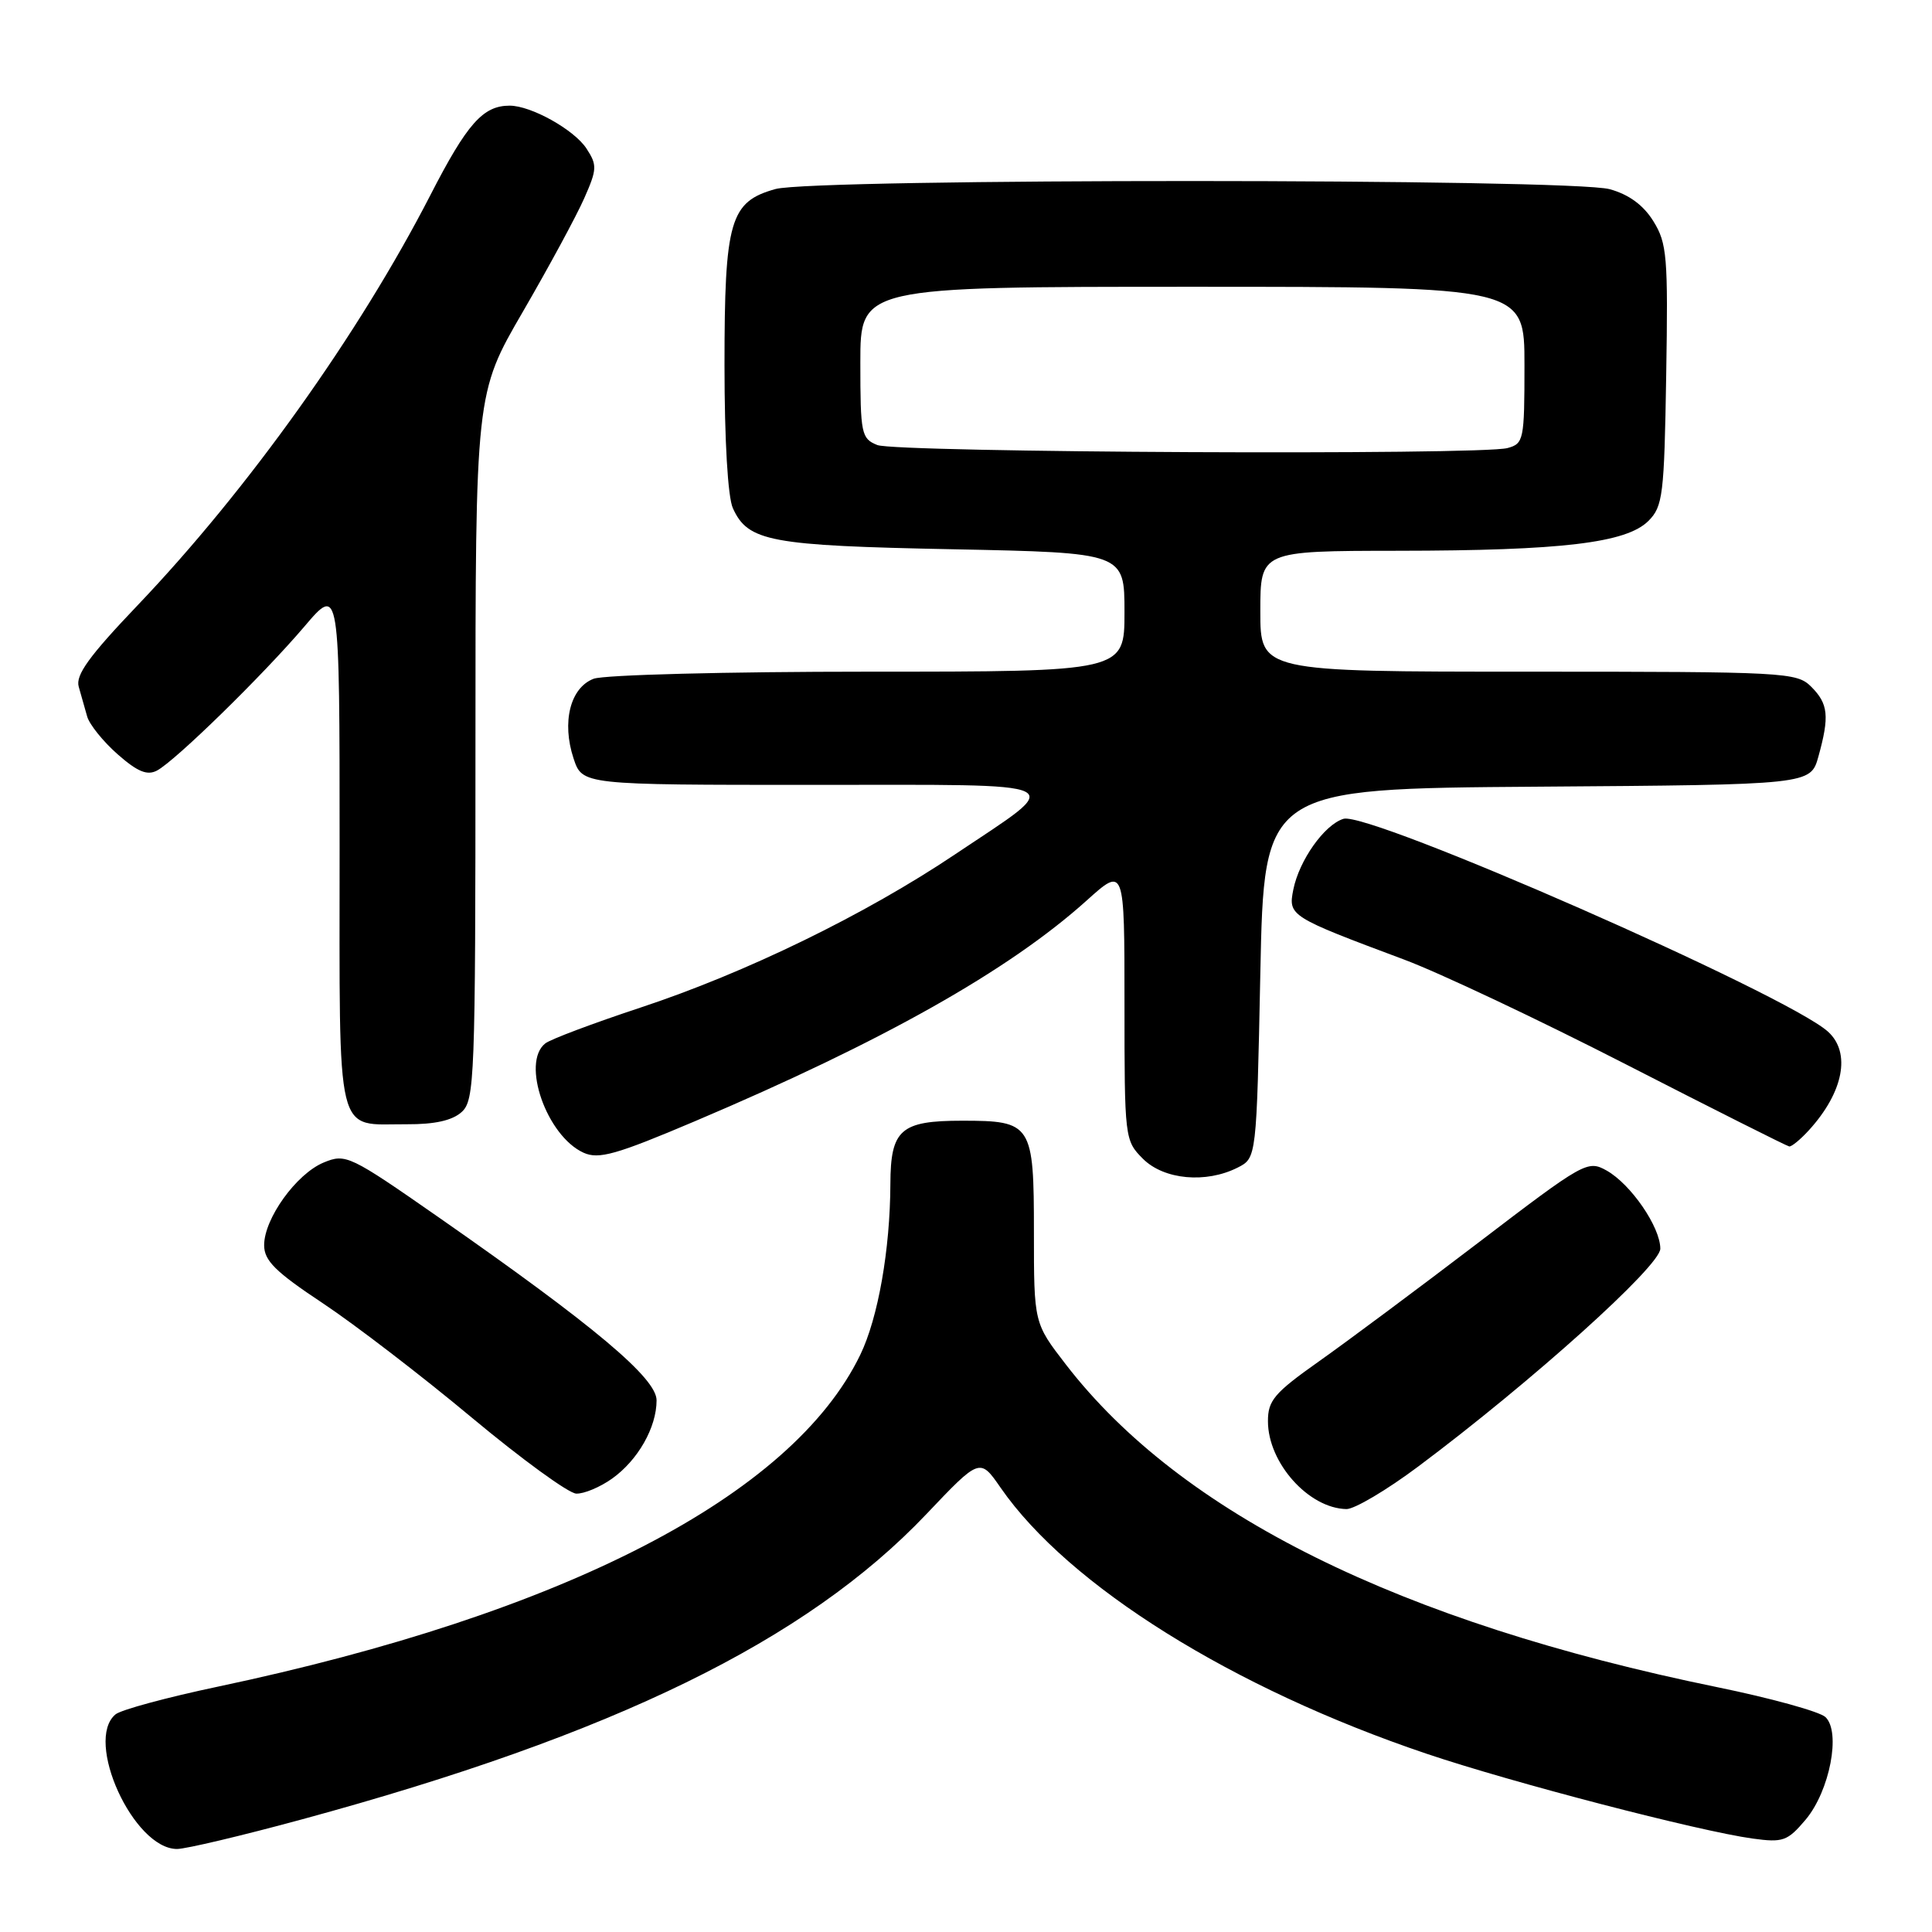 <?xml version="1.0" encoding="UTF-8" standalone="no"?>
<!DOCTYPE svg PUBLIC "-//W3C//DTD SVG 1.1//EN" "http://www.w3.org/Graphics/SVG/1.1/DTD/svg11.dtd" >
<svg xmlns="http://www.w3.org/2000/svg" xmlns:xlink="http://www.w3.org/1999/xlink" version="1.1" viewBox="0 0 256 256">
 <g >
 <path fill="currentColor"
d=" M 40.03 241.07 C 81.37 229.84 106.81 217.41 122.74 200.64 C 129.84 193.16 129.84 193.16 132.60 197.15 C 141.60 210.13 163.33 223.71 189.00 232.37 C 200.34 236.20 225.11 242.64 232.24 243.62 C 236.27 244.17 236.85 243.96 239.26 241.11 C 242.45 237.31 243.96 229.49 241.88 227.52 C 241.12 226.80 234.65 225.01 227.50 223.55 C 185.47 214.94 156.49 200.58 141.24 180.81 C 137.00 175.32 137.00 175.32 137.00 163.28 C 137.00 148.93 136.73 148.50 127.50 148.50 C 119.33 148.50 118.01 149.67 117.98 156.87 C 117.95 165.58 116.35 174.64 113.99 179.52 C 104.94 198.22 74.78 213.79 28.87 223.49 C 22.13 224.91 16.03 226.56 15.31 227.16 C 11.13 230.63 17.69 245.00 23.46 245.00 C 24.62 245.00 32.08 243.23 40.03 241.07 Z  M 187.91 194.33 C 202.92 183.11 220.00 167.75 220.00 165.46 C 220.00 162.59 216.10 156.91 212.88 155.10 C 210.37 153.70 209.92 153.95 195.90 164.65 C 187.98 170.69 178.46 177.78 174.75 180.40 C 168.84 184.58 168.00 185.57 168.01 188.34 C 168.02 193.84 173.41 199.87 178.41 199.96 C 179.46 199.98 183.74 197.45 187.91 194.33 Z  M 81.11 195.92 C 84.53 193.48 87.00 189.14 87.00 185.55 C 87.00 182.62 78.77 175.70 58.21 161.36 C 46.31 153.07 45.82 152.83 42.89 154.04 C 39.27 155.54 35.00 161.47 35.00 164.99 C 35.00 167.04 36.48 168.51 42.75 172.67 C 47.01 175.50 55.90 182.32 62.50 187.83 C 69.10 193.33 75.33 197.87 76.35 197.91 C 77.36 197.96 79.51 197.06 81.11 195.92 Z  M 164.00 154.71 C 166.50 153.44 166.50 153.44 167.00 128.97 C 167.50 104.50 167.50 104.50 203.71 104.24 C 239.91 103.98 239.91 103.98 240.95 100.24 C 242.43 94.90 242.26 93.26 240.00 91.00 C 238.08 89.08 236.67 89.00 202.50 89.00 C 167.00 89.00 167.00 89.00 167.00 81.00 C 167.00 73.00 167.00 73.00 185.25 72.98 C 206.99 72.96 215.50 71.94 218.42 69.03 C 220.34 67.11 220.52 65.63 220.78 49.72 C 221.04 34.01 220.89 32.22 219.08 29.31 C 217.76 27.18 215.84 25.77 213.30 25.07 C 208.15 23.64 107.90 23.62 102.75 25.05 C 96.72 26.73 96.00 29.21 96.00 48.40 C 96.00 58.37 96.44 65.87 97.11 67.34 C 99.12 71.76 102.01 72.30 126.25 72.78 C 149.00 73.24 149.00 73.24 149.00 81.12 C 149.00 89.00 149.00 89.00 115.07 89.00 C 96.31 89.00 80.02 89.42 78.66 89.94 C 75.56 91.12 74.41 95.69 76.00 100.50 C 77.16 104.00 77.16 104.00 107.70 104.00 C 142.77 104.00 141.33 103.30 126.59 113.18 C 114.64 121.20 98.81 128.91 84.81 133.53 C 78.59 135.59 72.94 137.71 72.25 138.26 C 69.03 140.80 72.43 150.51 77.32 152.74 C 79.33 153.65 81.62 153.01 92.10 148.56 C 116.95 138.02 133.67 128.60 143.97 119.34 C 149.00 114.81 149.00 114.81 149.00 132.95 C 149.00 150.88 149.03 151.12 151.45 153.55 C 154.23 156.32 159.79 156.84 164.00 154.71 Z  M 239.70 149.75 C 244.28 144.72 245.29 139.48 242.22 136.70 C 236.79 131.78 181.35 107.44 178.01 108.50 C 175.47 109.30 172.15 114.00 171.37 117.88 C 170.68 121.35 170.89 121.48 186.00 127.13 C 190.68 128.87 203.95 135.14 215.50 141.06 C 227.05 146.98 236.76 151.86 237.08 151.91 C 237.39 151.96 238.57 150.99 239.70 149.75 Z  M 61.17 147.35 C 62.89 145.79 63.00 142.96 63.00 98.90 C 63.00 52.12 63.00 52.12 69.28 41.31 C 72.73 35.36 76.39 28.60 77.41 26.28 C 79.12 22.42 79.14 21.87 77.71 19.68 C 76.07 17.18 70.37 14.00 67.53 14.00 C 64.00 14.00 61.90 16.37 57.03 25.85 C 47.58 44.24 32.81 64.93 18.20 80.24 C 11.82 86.93 9.99 89.45 10.43 90.99 C 10.74 92.10 11.25 93.87 11.55 94.94 C 11.85 96.00 13.67 98.26 15.59 99.95 C 18.23 102.27 19.51 102.79 20.81 102.10 C 23.26 100.79 34.84 89.47 40.33 83.02 C 45.00 77.53 45.00 77.53 45.00 112.22 C 45.00 151.70 44.33 148.92 53.92 148.97 C 57.60 148.99 59.93 148.47 61.17 147.35 Z  M 116.25 58.97 C 114.13 58.12 114.00 57.50 114.00 48.03 C 114.00 38.00 114.00 38.00 158.00 38.00 C 202.00 38.00 202.00 38.00 202.00 48.38 C 202.00 58.31 201.90 58.79 199.75 59.37 C 196.14 60.34 118.73 59.97 116.25 58.97 Z "/>
</g>
</svg>